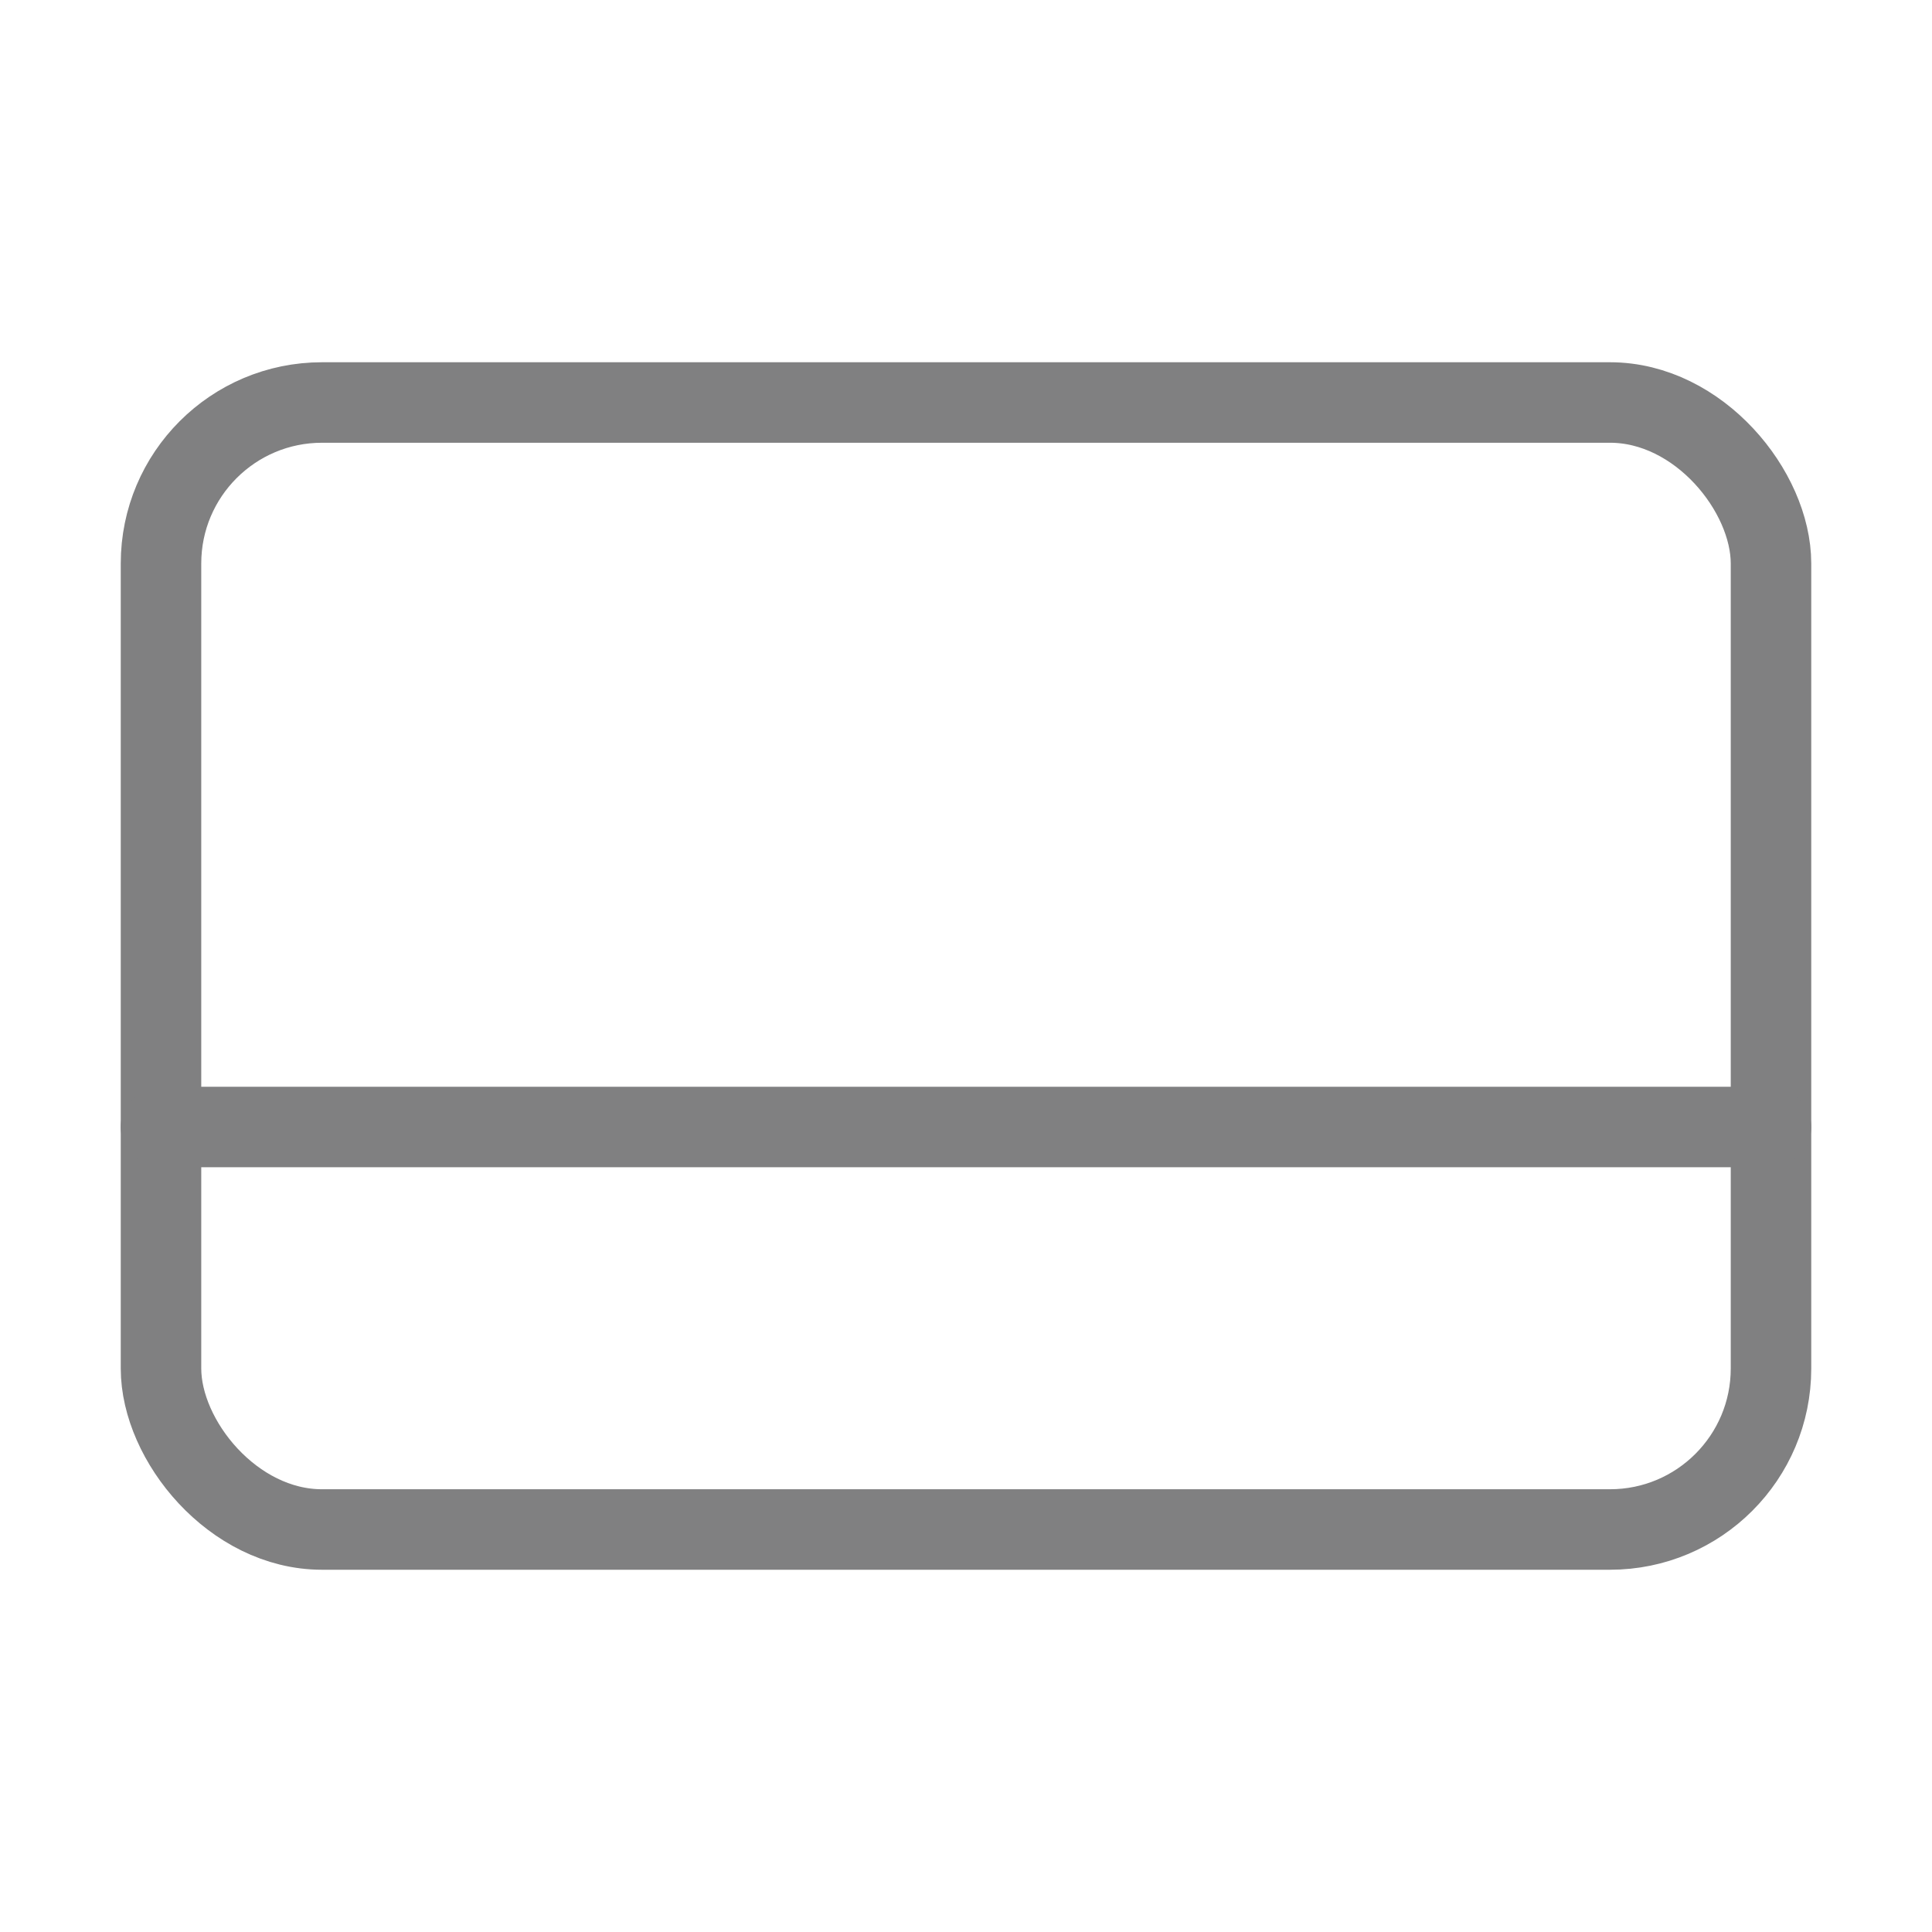 <svg role="img" xmlns="http://www.w3.org/2000/svg" width="48px" height="48px" viewBox="0 0 24 24" aria-labelledby="creditCardIconTitle" stroke="rgb(128, 128, 129)" stroke-width="1" stroke-linecap="round" stroke-linejoin="round" fill="none" color="rgb(128, 128, 129)"> <title id="creditCardIconTitle">Credit Card</title> <rect width="20" height="14" x="2" y="5" rx="2"/> <path d="M2,14 L22,14"/> </svg>